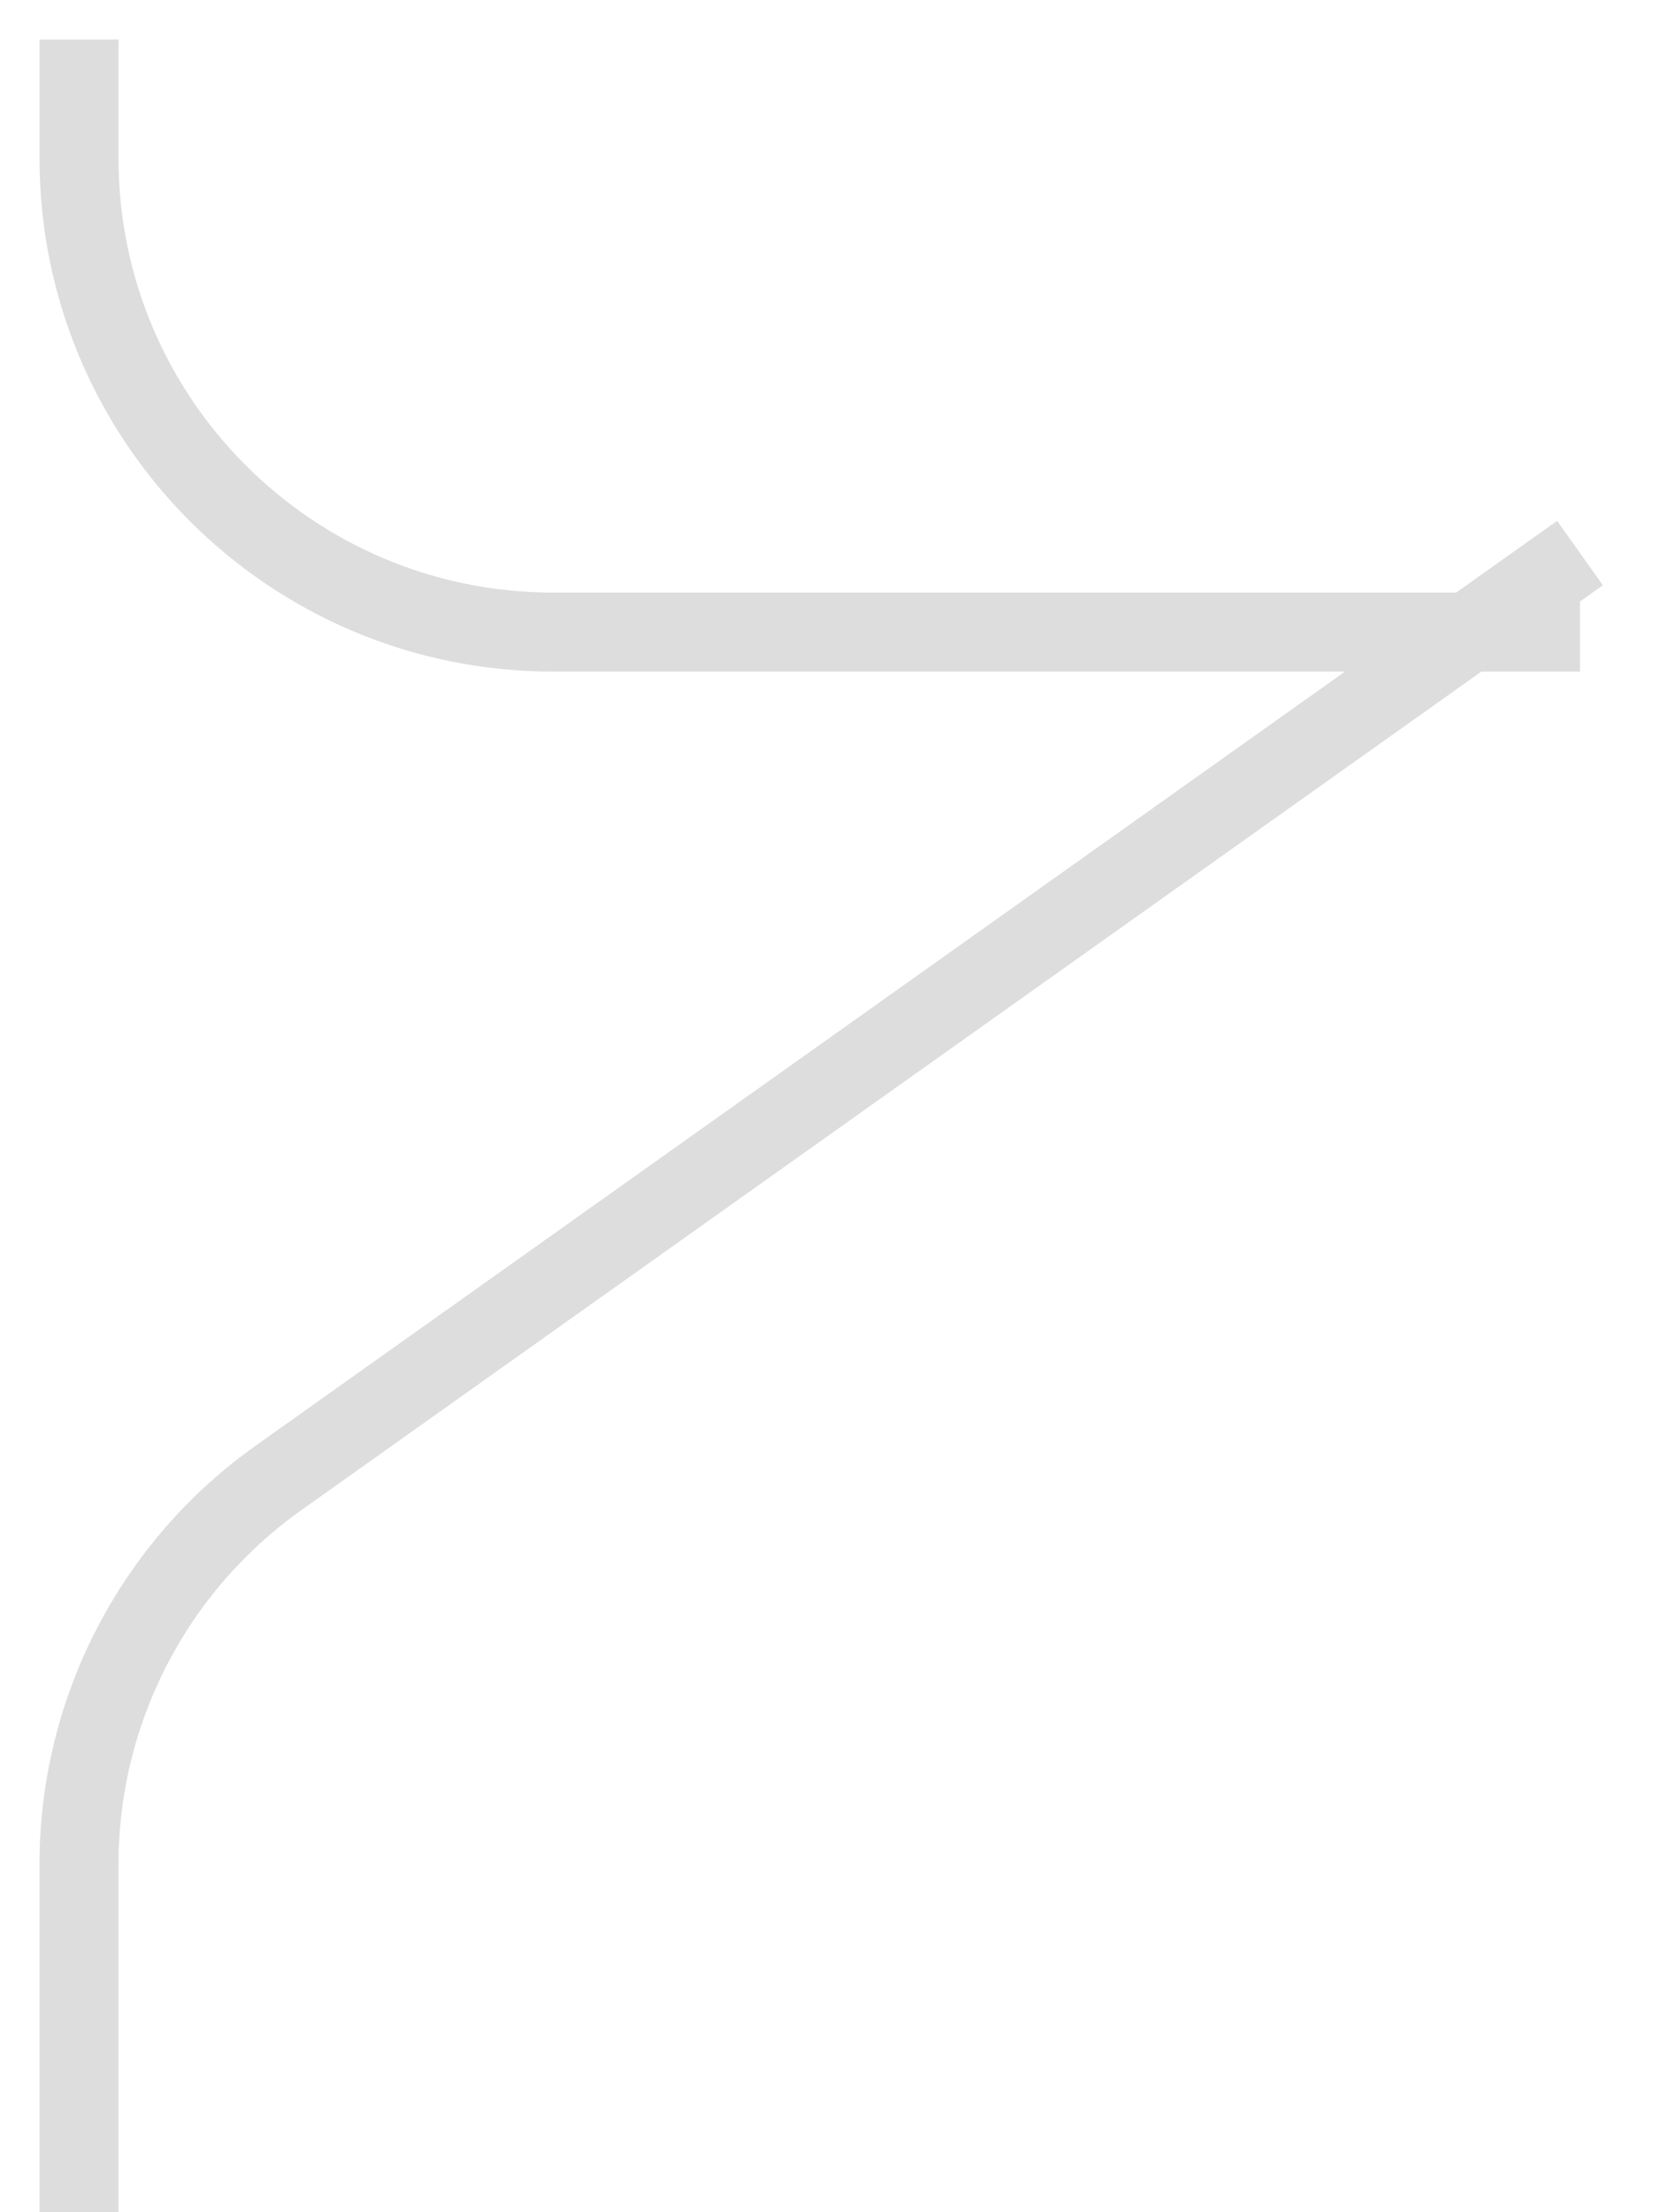 <svg width="21" height="28" viewBox="0 0 21 28" fill="none" xmlns="http://www.w3.org/2000/svg">
<path d="M20 7L3.525 18.706C1.941 19.831 1 21.654 1 23.597C1 25.073 1 26.54 1 28M20 8H7C3.686 8 1 5.315 1 2.001C1 1.521 1 1.02 1 0.5" stroke="#DDDDDD"/>
</svg>

